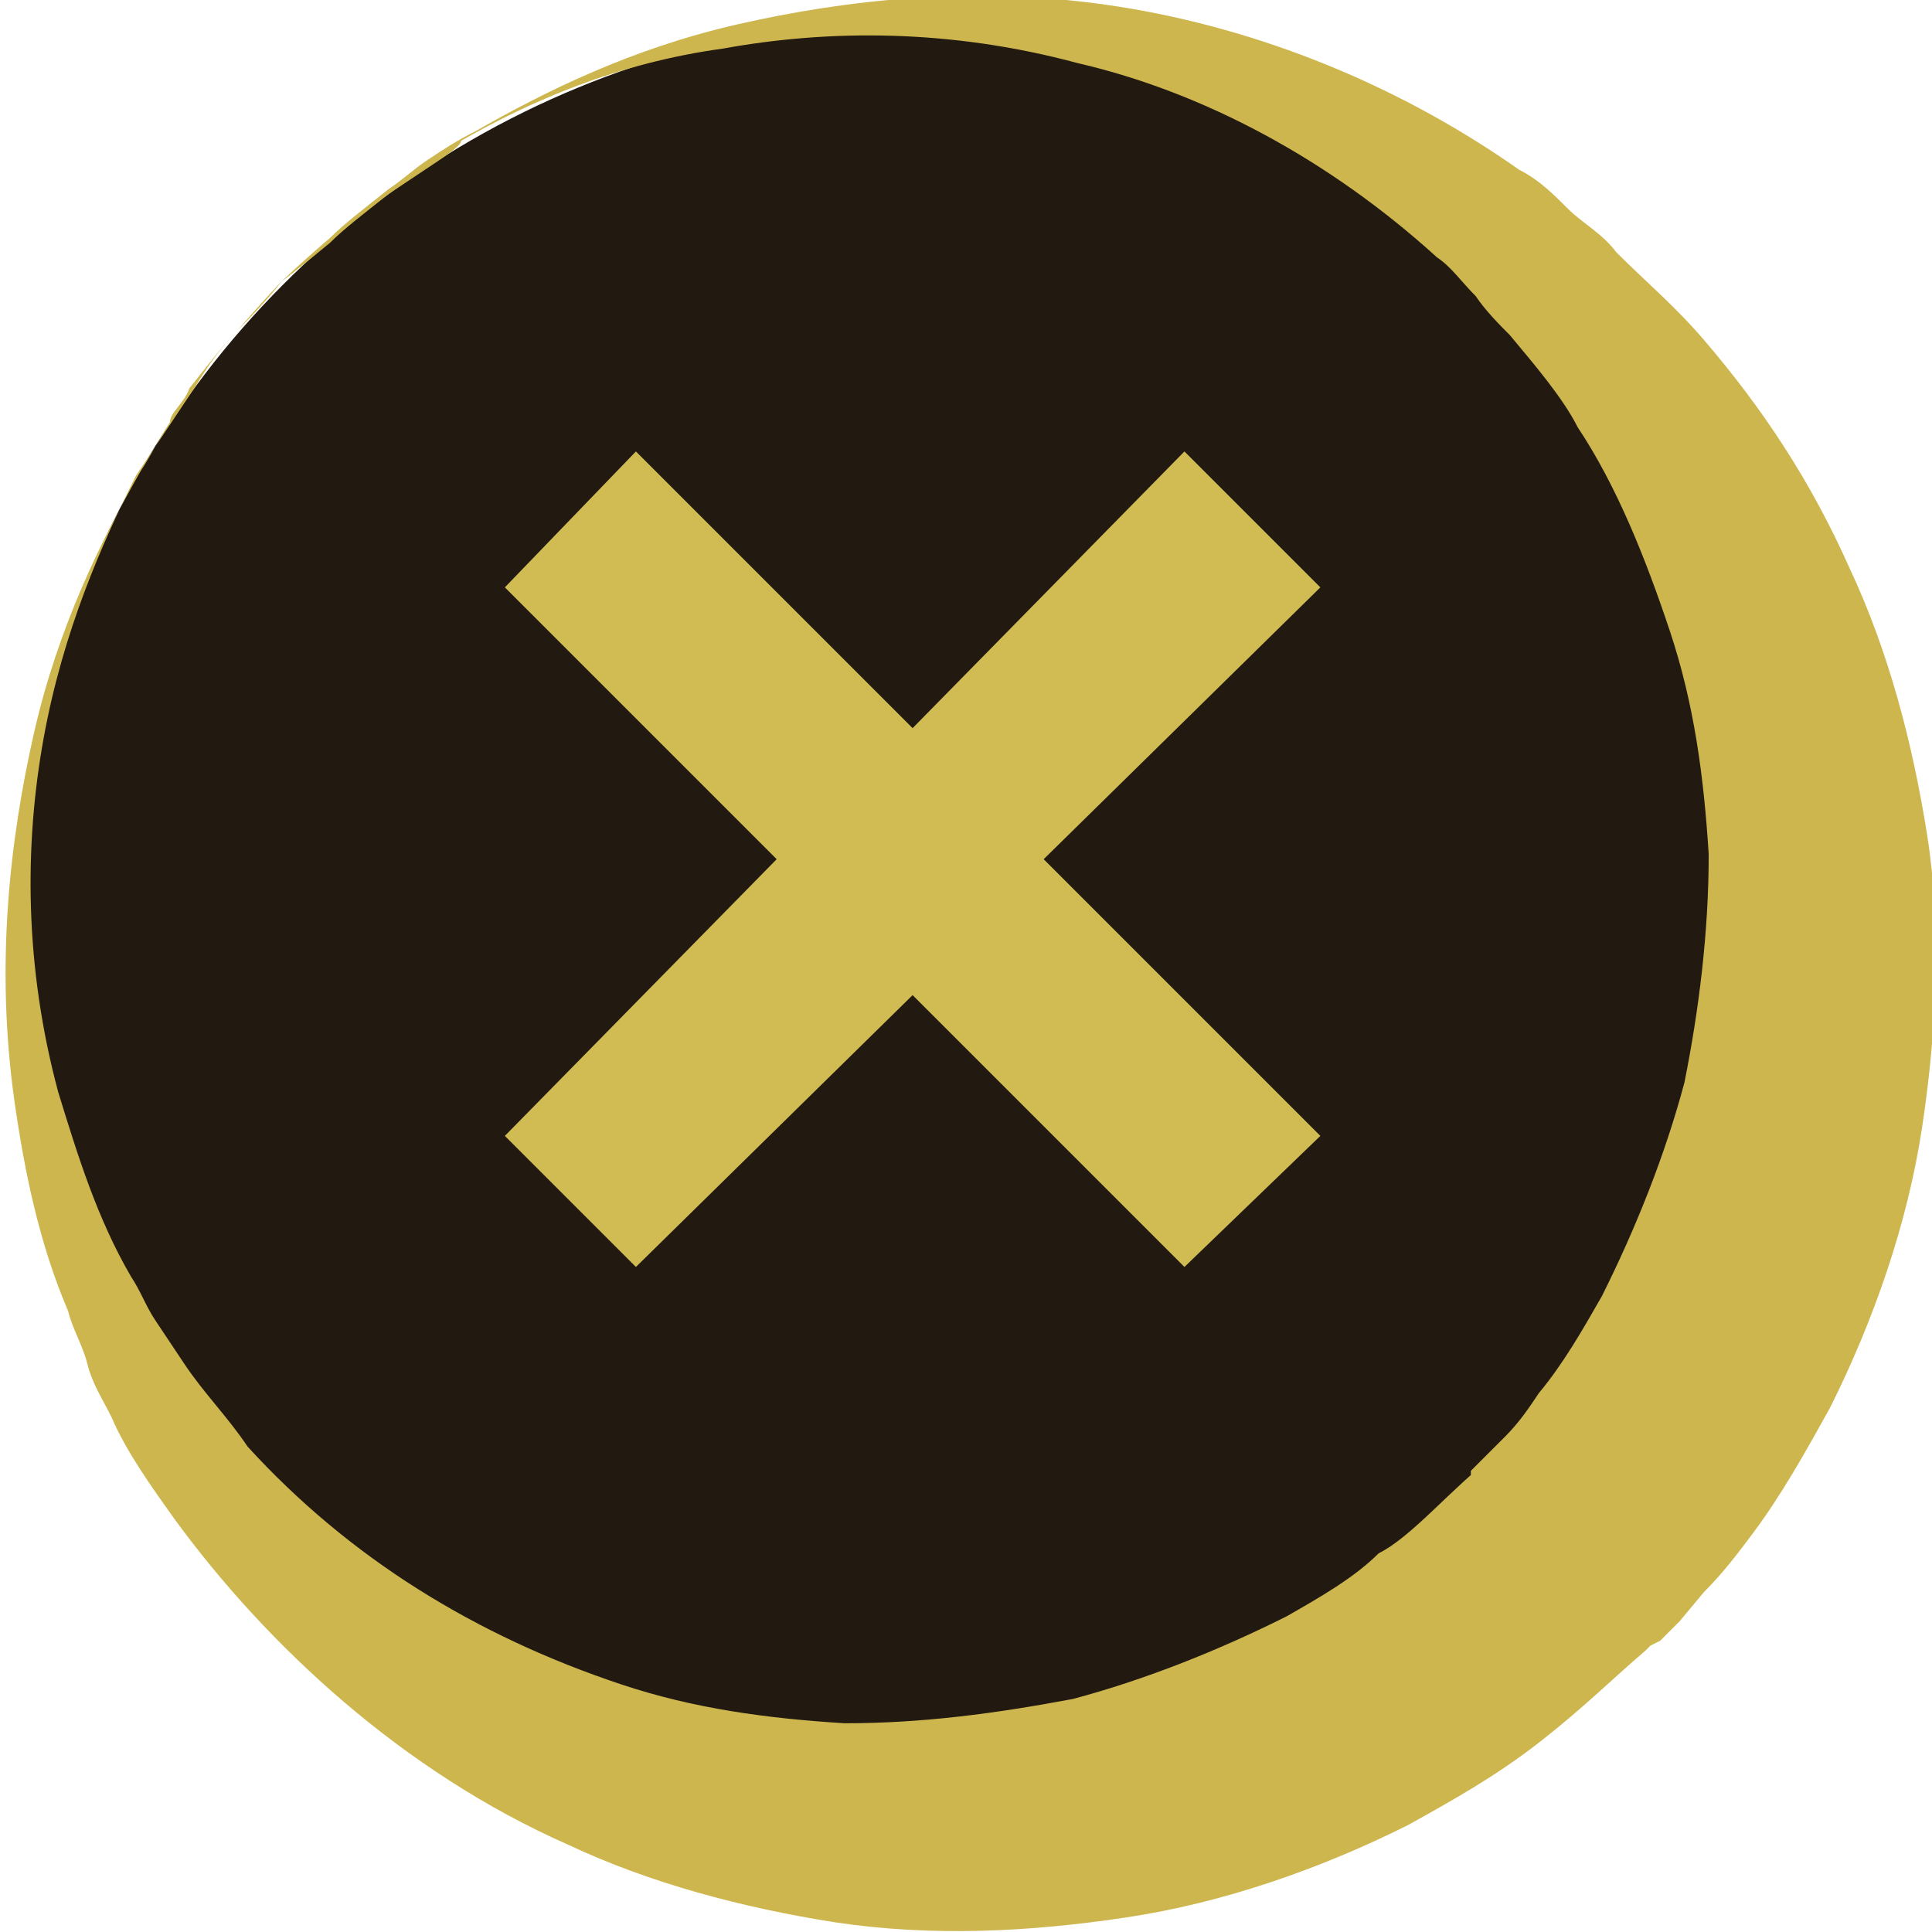 <!-- Generator: Adobe Illustrator 18.1.1, SVG Export Plug-In  -->
<svg version="1.0"
	 xmlns="http://www.w3.org/2000/svg" xmlns:xlink="http://www.w3.org/1999/xlink" xmlns:a="http://ns.adobe.com/AdobeSVGViewerExtensions/3.0/"
	 x="0px" y="0px" width="39.8px" height="39.8px" viewBox="0 0 39.8 39.8" overflow="scroll" enable-background="new 0 0 39.8 39.8"
	 xml:space="preserve">
<defs>
</defs>
<g>
	<g>
		<circle fill="#221910" cx="19" cy="19" r="18.6"/>
		<g>
			<path fill="#CDB64E" d="M5.8,5.8c0,0,0.3-0.3,1-0.9c0.3-0.3,0.7-0.6,1.2-1c0.3-0.2,0.5-0.4,0.8-0.6c0.3-0.2,0.6-0.4,1-0.6
				c1.4-0.8,3.2-1.7,5.4-2.2c2.2-0.5,4.8-0.8,7.6-0.4c2.8,0.4,5.8,1.5,8.5,3.4c0.4,0.2,0.7,0.5,1,0.8c0.3,0.3,0.7,0.5,1,0.9
				c0.6,0.6,1.2,1.1,1.8,1.8c1.2,1.4,2.2,2.9,3,4.7c0.8,1.7,1.3,3.6,1.6,5.5c0.3,1.9,0.2,4-0.1,6c-0.3,2-1,4-1.9,5.8
				c-0.5,0.9-1,1.8-1.6,2.6c-0.3,0.4-0.6,0.8-1,1.2l-0.5,0.6l-0.3,0.3l-0.1,0.1L34,33.9l0,0c-0.1,0.1,0.1-0.1-0.1,0.1
				c-0.7,0.6-1.3,1.2-2.2,1.9c-0.9,0.7-1.8,1.2-2.7,1.7c-1.8,0.9-3.8,1.6-5.8,1.9c-2,0.3-4,0.4-6,0.1c-1.9-0.3-3.8-0.8-5.5-1.6
				c-3.4-1.5-6.2-4.1-8.1-6.7c-0.5-0.7-1-1.4-1.3-2.1c-0.2-0.4-0.4-0.7-0.5-1.1c-0.1-0.4-0.3-0.7-0.4-1.1c-0.6-1.4-0.9-2.9-1.1-4.3
				c-0.4-2.8-0.1-5.4,0.4-7.6c0.5-2.2,1.4-4,2.2-5.4c0.2-0.3,0.4-0.7,0.6-1C3.5,8.5,3.8,8.3,3.9,8c0.4-0.5,0.7-0.9,1-1.2
				C5.5,6.2,5.8,5.8,5.8,5.8z M5.8,5.8c0,0-0.3,0.3-0.9,1C4.6,7.1,4.3,7.5,4,8C3.8,8.3,3.6,8.6,3.4,8.9C3.2,9.2,3,9.5,2.8,9.8
				c-0.7,1.4-1.5,3.2-1.9,5.4c-0.4,2.2-0.4,4.7,0.3,7.3c0.4,1.3,0.8,2.6,1.5,3.8c0.2,0.3,0.3,0.6,0.5,0.9c0.2,0.3,0.4,0.6,0.6,0.9
				c0.4,0.6,0.9,1.1,1.3,1.7c2.1,2.3,4.7,3.9,7.7,4.9c1.5,0.5,3,0.7,4.6,0.8c1.6,0,3.1-0.2,4.7-0.5c1.5-0.4,3-1,4.4-1.7
				c0.7-0.4,1.4-0.8,1.9-1.3c0.6-0.3,1.3-1.1,2-1.7c-0.2,0.2,0,0-0.1,0.1l0,0l0-0.1l0.1-0.1l0.2-0.2l0.4-0.4
				c0.3-0.3,0.5-0.6,0.7-0.9c0.5-0.6,0.9-1.3,1.3-2c0.7-1.4,1.3-2.9,1.7-4.4c0.3-1.5,0.5-3.1,0.5-4.7c-0.1-1.6-0.3-3.1-0.8-4.6
				c-0.5-1.5-1.1-3-1.9-4.2c-0.3-0.6-0.9-1.3-1.4-1.9c-0.2-0.2-0.5-0.5-0.7-0.8c-0.3-0.3-0.5-0.6-0.8-0.8c-2.2-2-4.8-3.4-7.4-4
				c-2.6-0.7-5.1-0.7-7.3-0.3c-2.2,0.3-4,1.1-5.4,1.9C9.5,3,9.2,3.2,8.9,3.4C8.6,3.6,8.3,3.8,8,4c-0.5,0.4-0.9,0.7-1.2,1
				C6.2,5.5,5.8,5.8,5.8,5.8z"/>
		</g>
	</g>
	<polygon fill="#D1BC54" points="27.2,23.4 21.5,17.7 27.2,12.1 24.4,9.3 18.8,15 13.1,9.3 10.4,12.1 16,17.7 10.4,23.4 13.1,26.1 
		18.8,20.5 24.4,26.1 	"/>
</g>
</svg>
